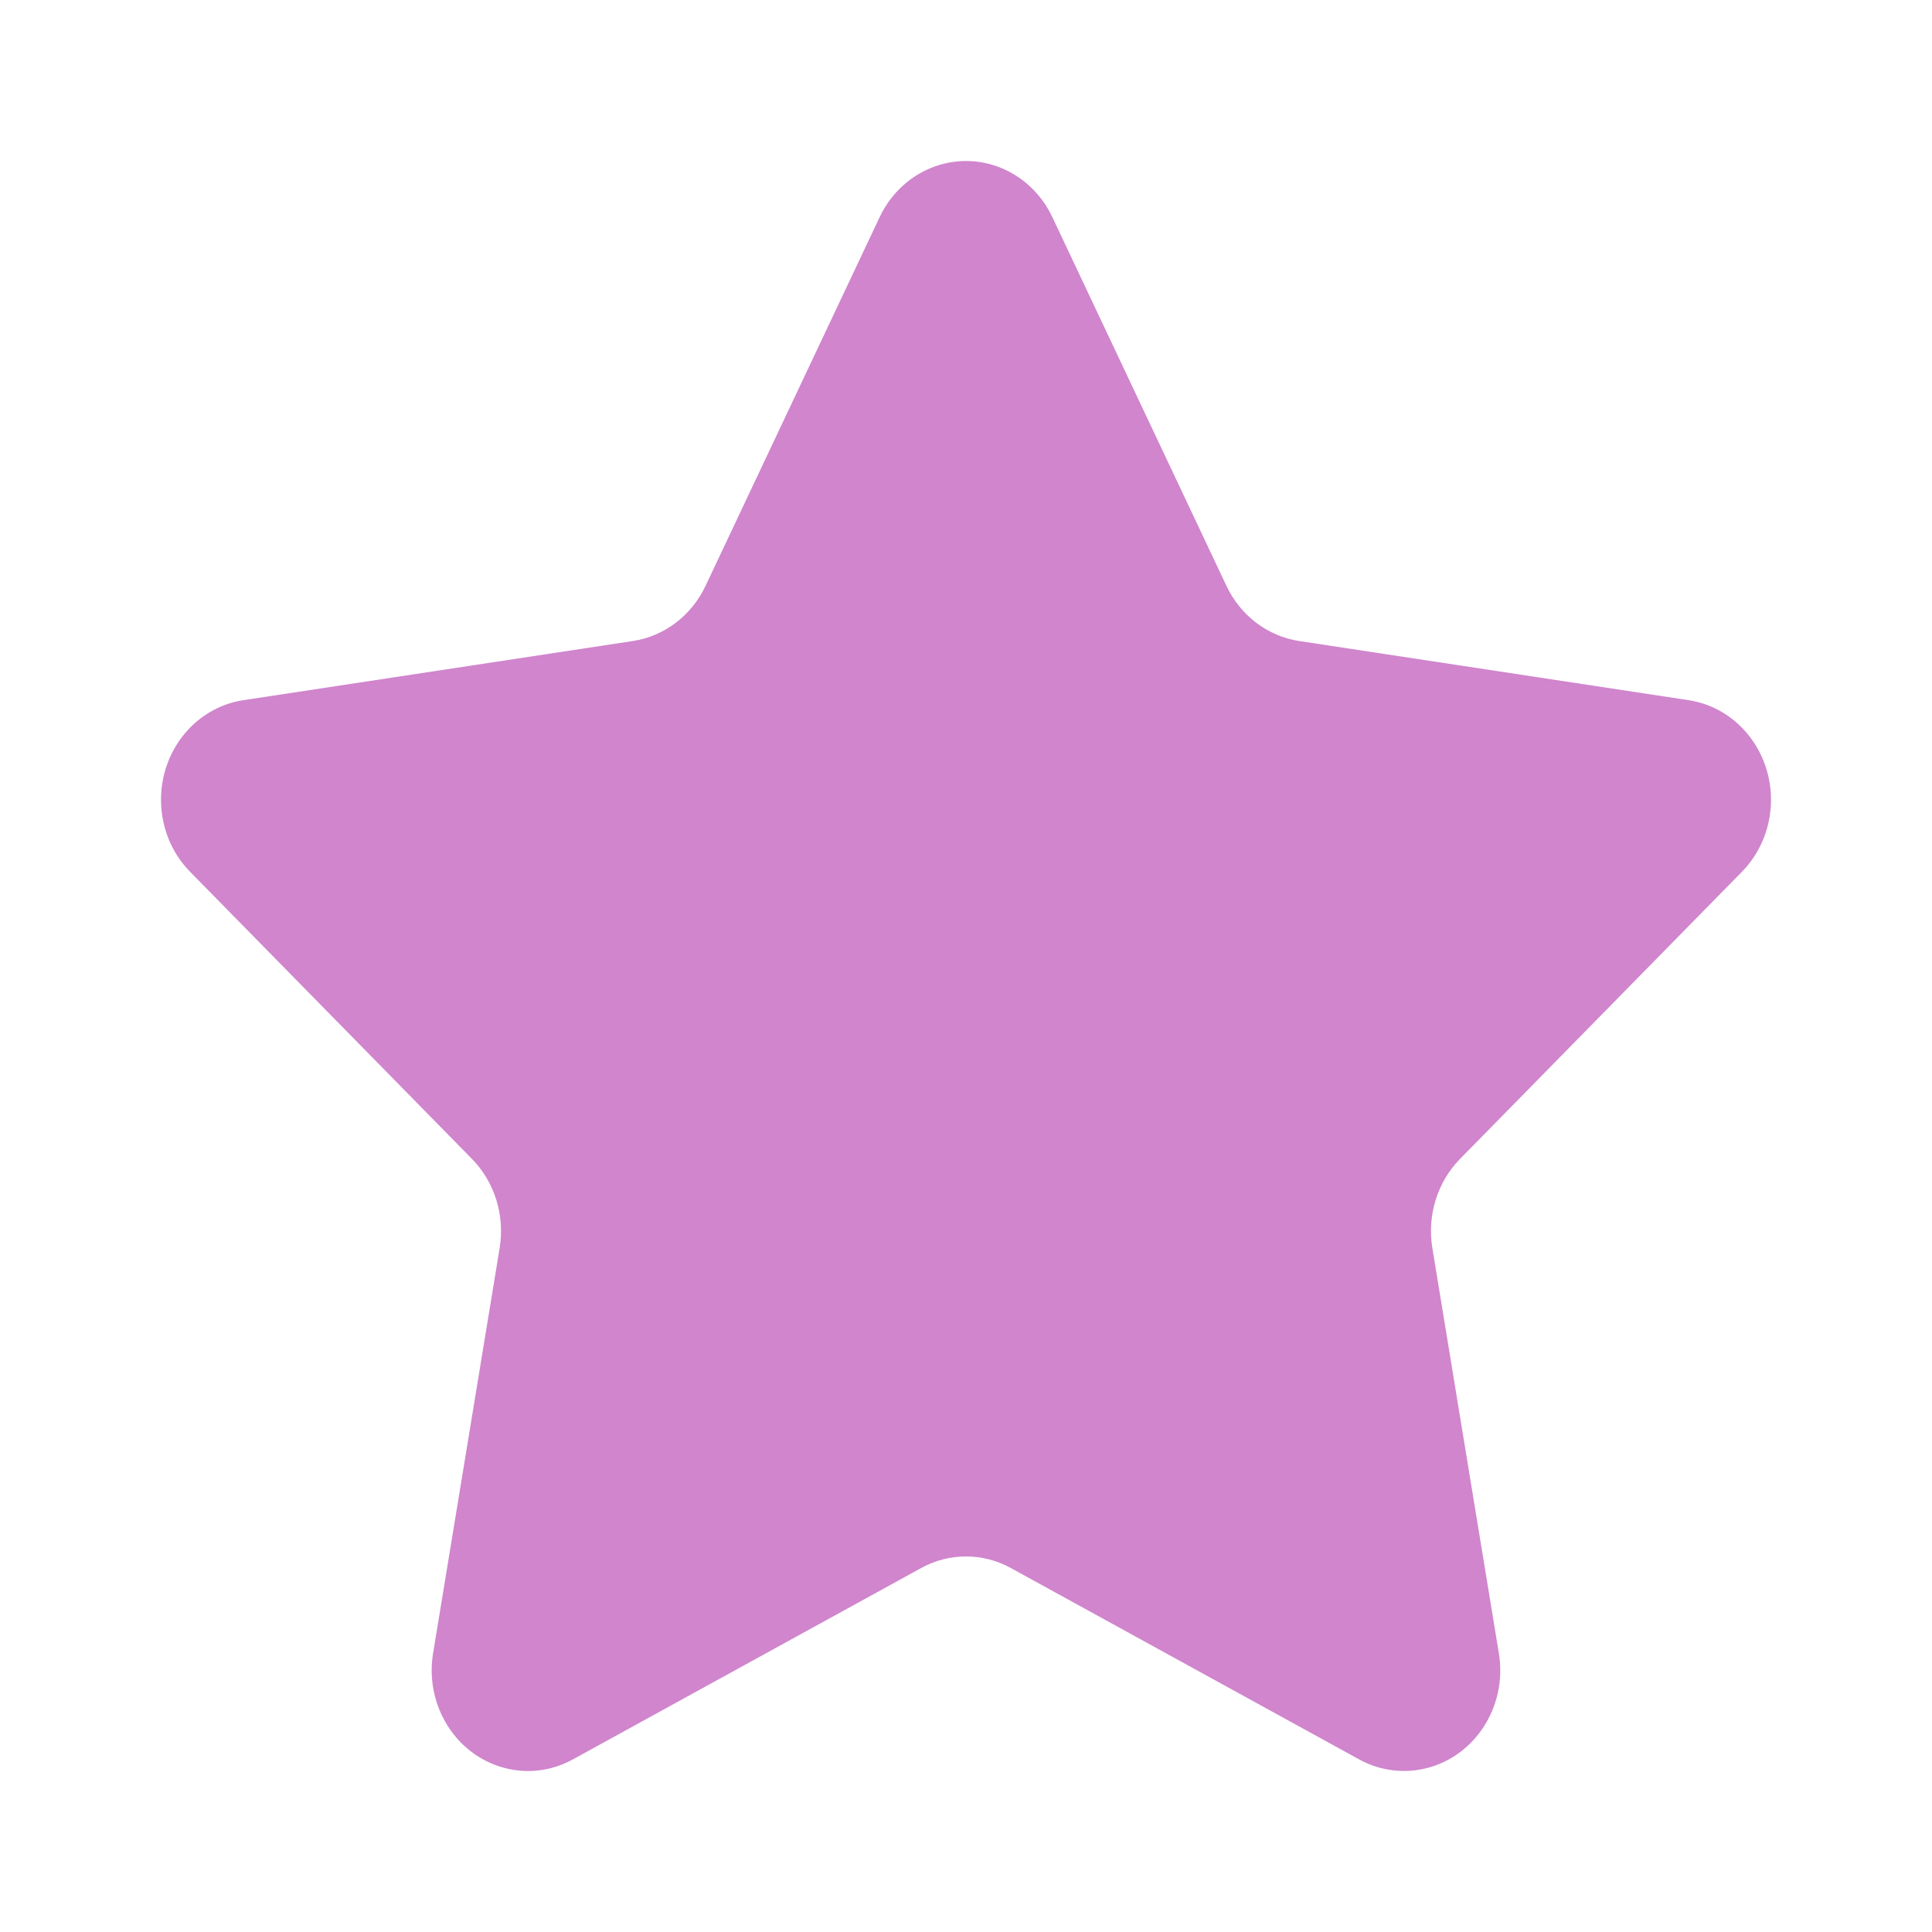 <svg width="32" height="32" viewBox="0 0 32 32" fill="none" xmlns="http://www.w3.org/2000/svg">
<path fill-rule="evenodd" clip-rule="evenodd" d="M15.258 25.971L9.487 29.142C8.708 29.57 7.743 29.257 7.334 28.442C7.17 28.118 7.114 27.746 7.173 27.385L8.276 20.67C8.364 20.129 8.193 19.578 7.817 19.195L3.148 14.439C2.518 13.797 2.505 12.742 3.119 12.083C3.364 11.82 3.685 11.649 4.032 11.597L10.484 10.617C11.003 10.538 11.452 10.197 11.685 9.706L14.57 3.596C14.96 2.771 15.916 2.432 16.706 2.839C17.02 3.001 17.275 3.267 17.43 3.596L20.315 9.706C20.548 10.197 20.997 10.538 21.516 10.617L27.968 11.597C28.839 11.729 29.443 12.575 29.317 13.486C29.266 13.848 29.103 14.183 28.852 14.439L24.183 19.195C23.807 19.578 23.636 20.129 23.724 20.67L24.826 27.385C24.975 28.292 24.392 29.153 23.524 29.309C23.179 29.371 22.823 29.312 22.513 29.142L16.742 25.971C16.277 25.716 15.723 25.716 15.258 25.971Z" fill="#D085CD"/>
</svg>

